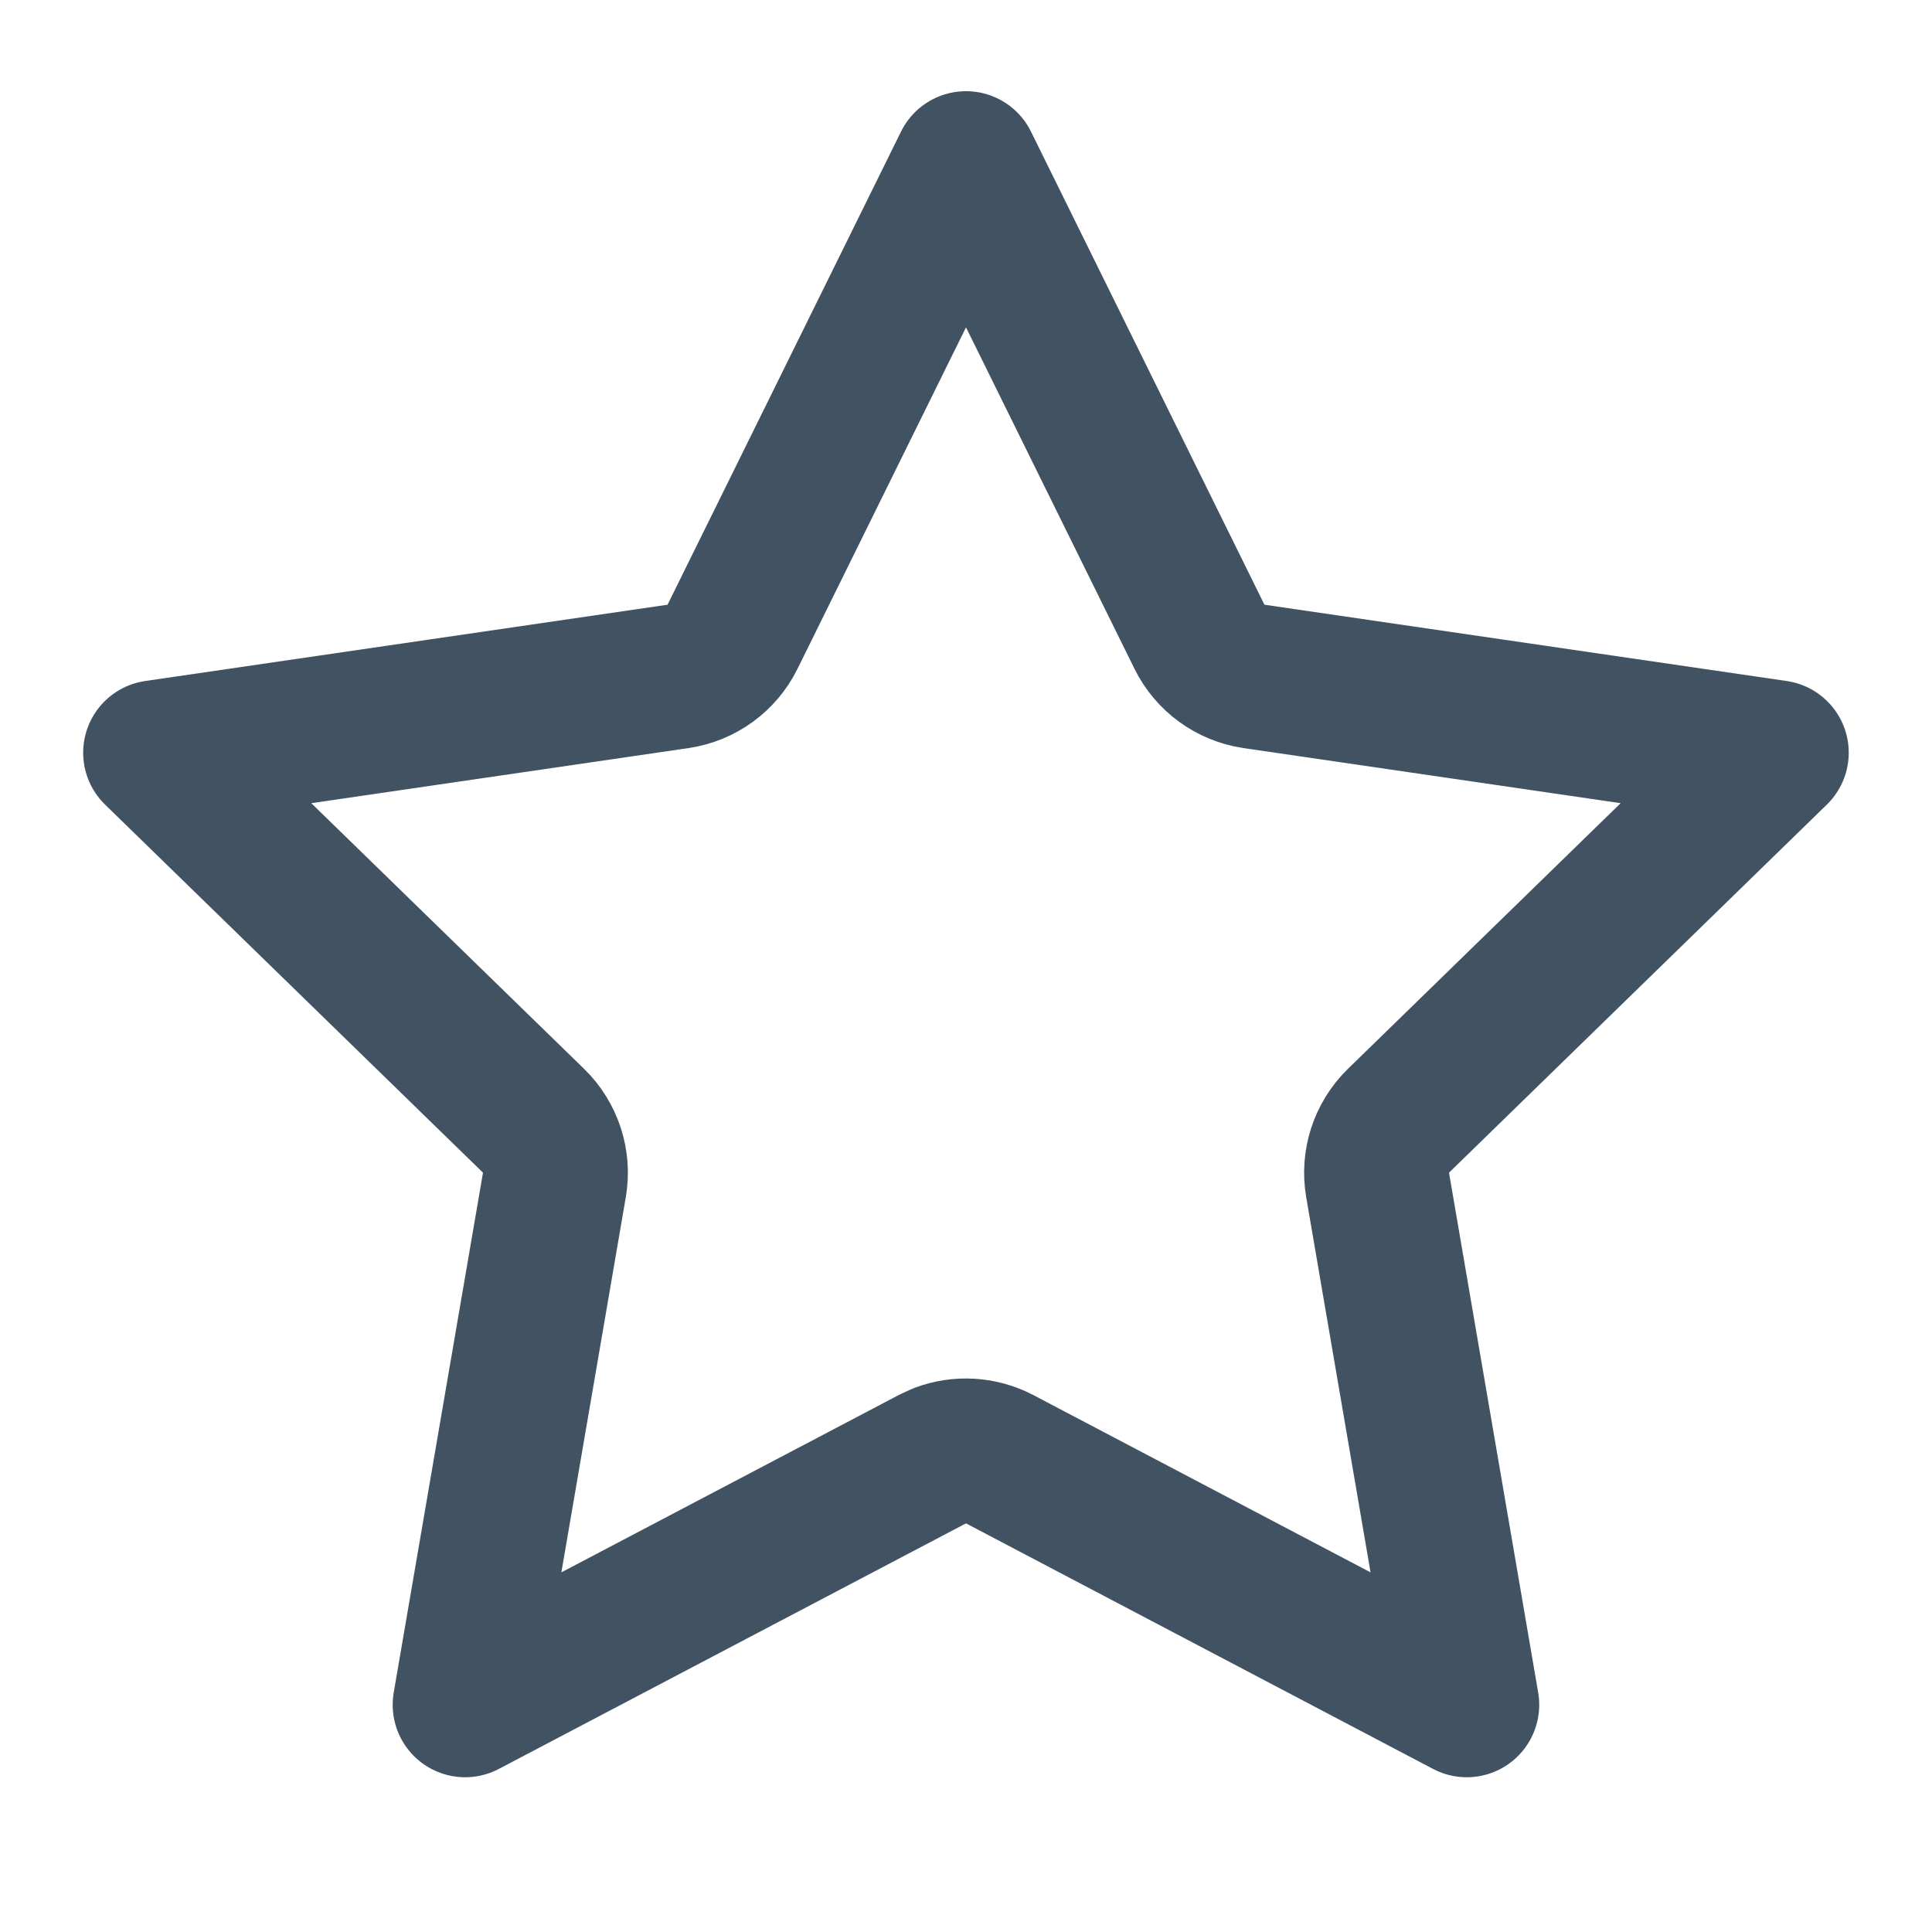 <svg width="20" height="20" viewBox="0 0 20 20" fill="none" xmlns="http://www.w3.org/2000/svg">
<path d="M12.417 6.592C12.526 6.813 12.738 6.966 12.981 7.002L18.388 7.792L14.477 11.602C14.3 11.775 14.219 12.023 14.261 12.267L15.184 17.648L10.349 15.106C10.157 15.006 9.934 14.993 9.734 15.068L9.651 15.106L4.815 17.648L5.739 12.267C5.781 12.023 5.7 11.775 5.523 11.602L1.611 7.792L7.019 7.002C7.263 6.966 7.474 6.813 7.583 6.592L10 1.694L12.417 6.592Z" stroke="#415362" stroke-width="1.5" stroke-linecap="round" stroke-linejoin="round"/>
</svg>
